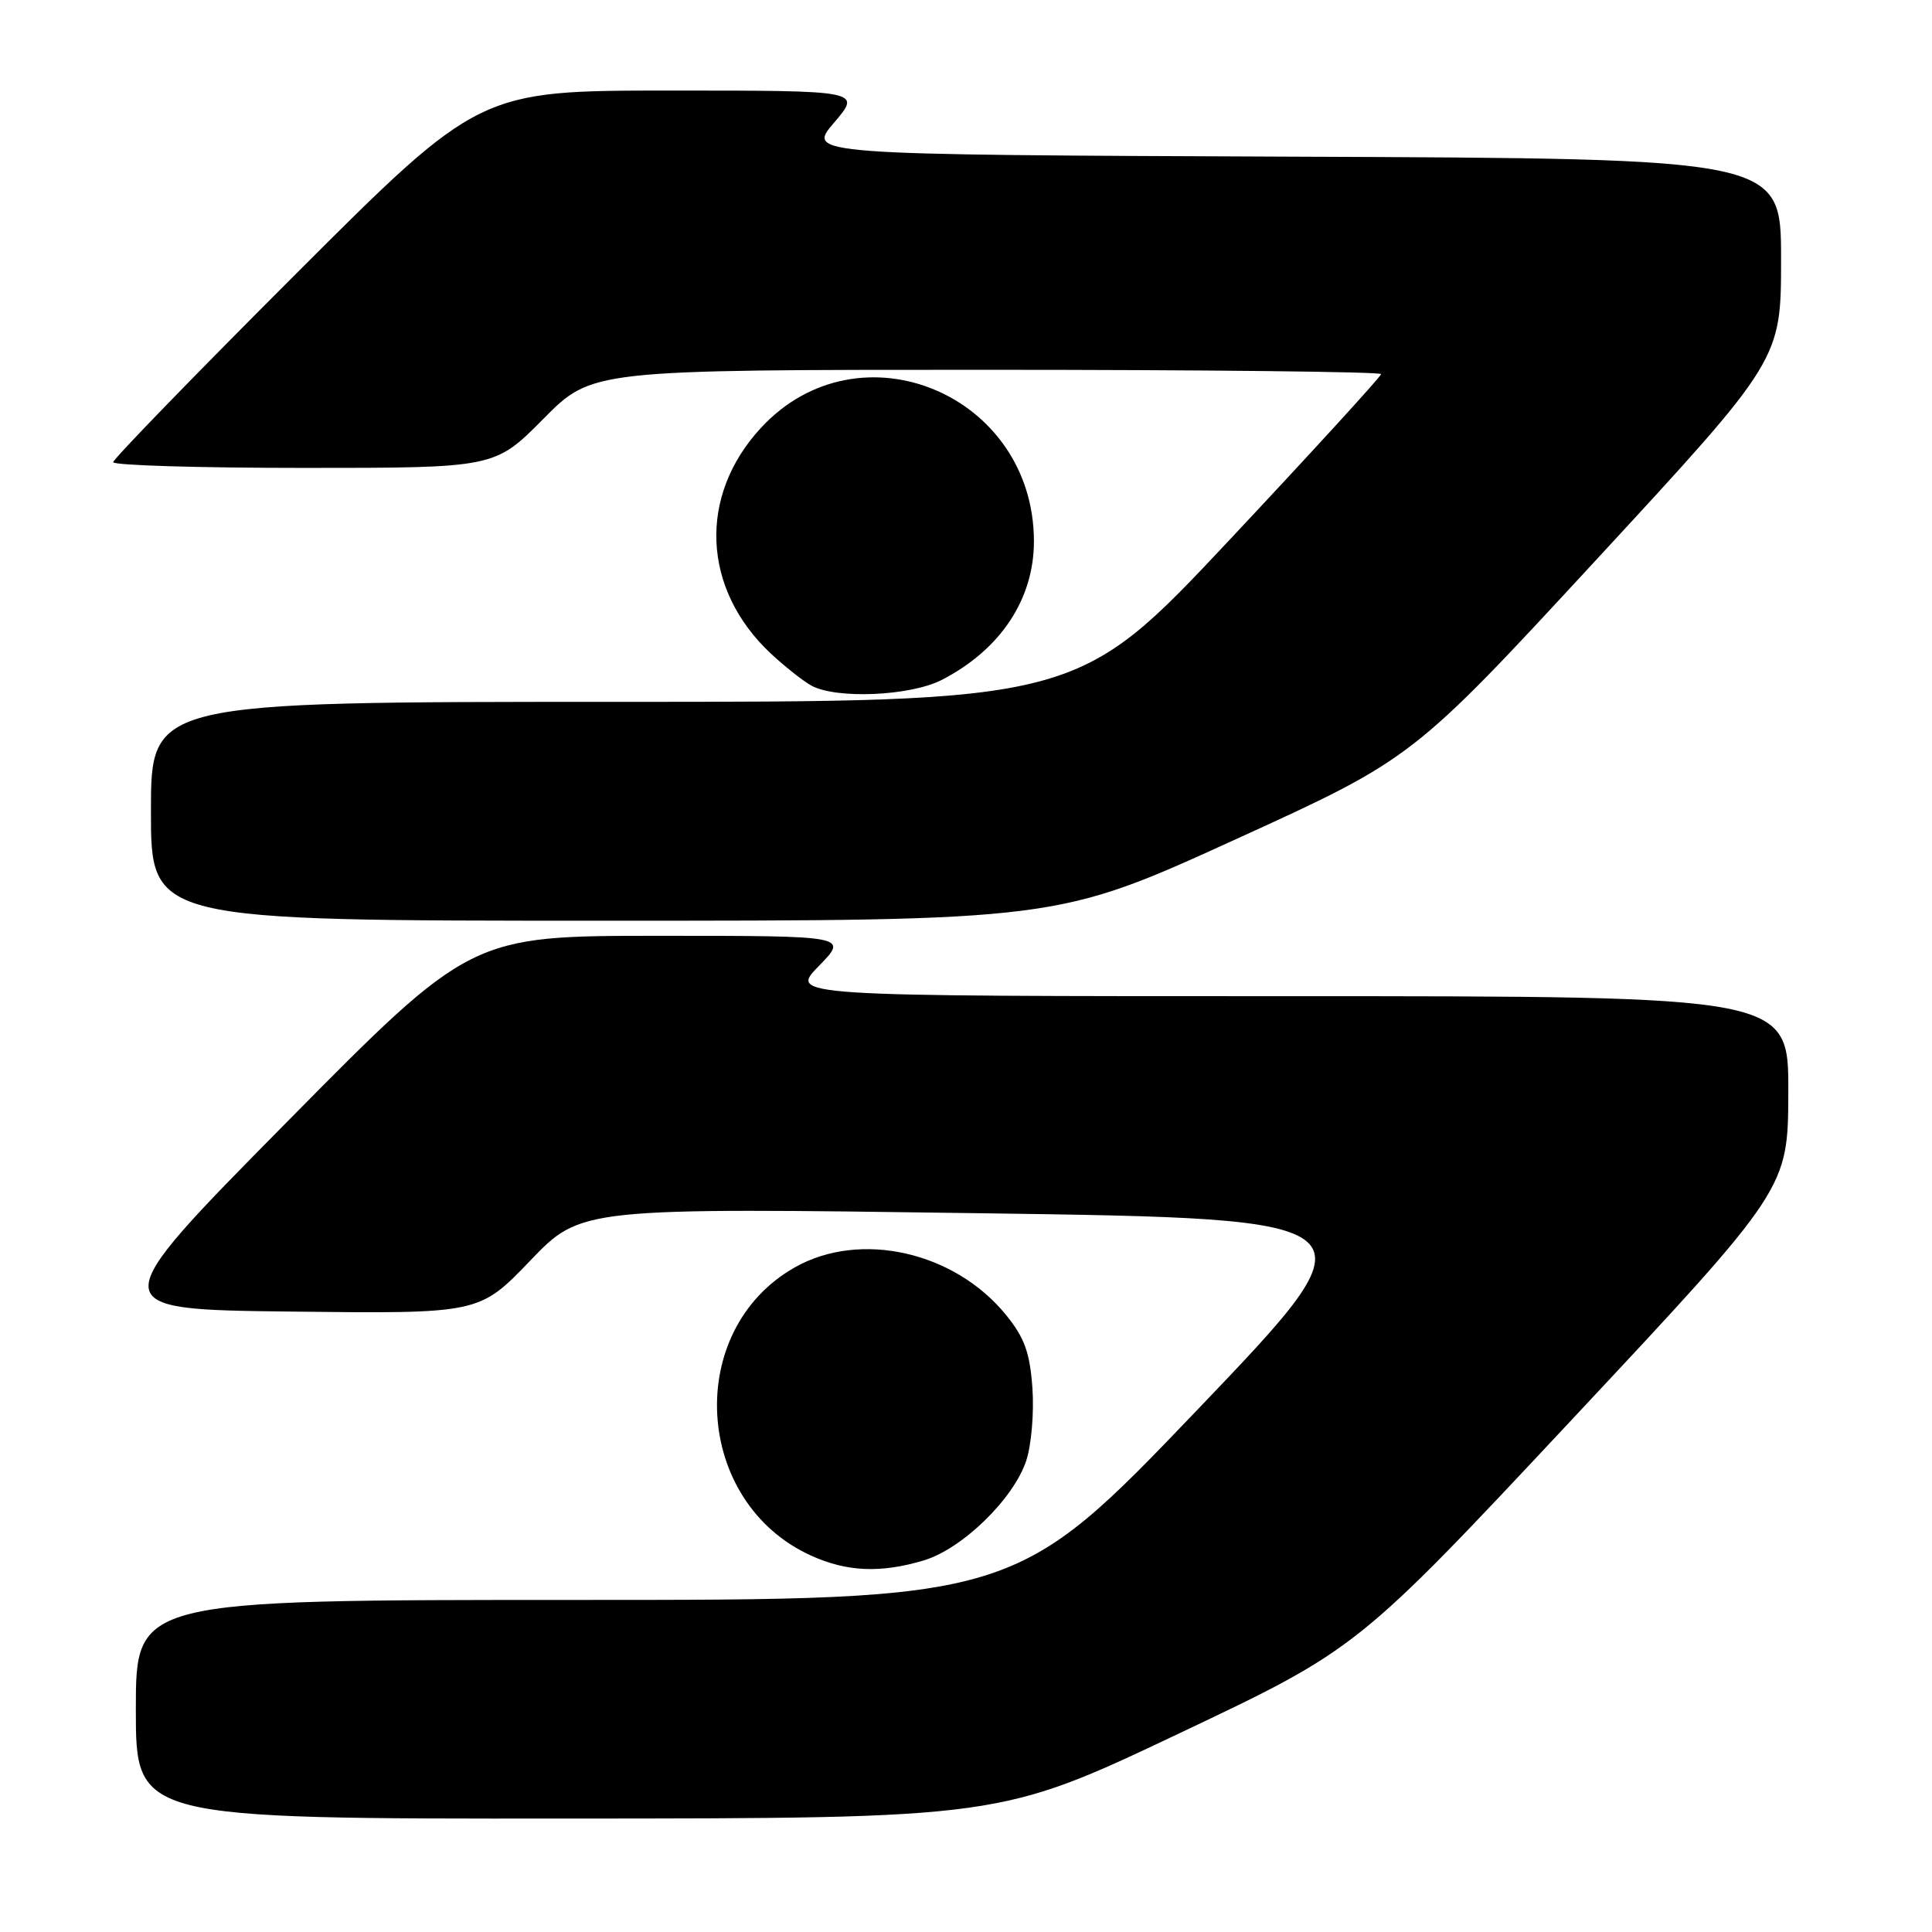 <?xml version="1.0" encoding="UTF-8" standalone="no"?>
<!DOCTYPE svg PUBLIC "-//W3C//DTD SVG 1.1//EN" "http://www.w3.org/Graphics/SVG/1.1/DTD/svg11.dtd" >
<svg xmlns="http://www.w3.org/2000/svg" xmlns:xlink="http://www.w3.org/1999/xlink" version="1.1" viewBox="0 0 256 256">
 <g >
 <path fill="currentColor"
d=" M 156.17 229.72 C 179.84 218.50 179.84 218.50 208.38 188.00 C 236.92 157.50 236.92 157.50 236.96 144.75 C 237.00 132.00 237.00 132.00 170.80 132.00 C 104.59 132.00 104.59 132.00 108.50 128.00 C 112.41 124.00 112.41 124.00 87.39 124.00 C 62.38 124.00 62.38 124.00 37.94 148.75 C 13.50 173.50 13.50 173.50 38.50 173.79 C 63.50 174.08 63.50 174.08 70.25 167.05 C 77.00 160.02 77.00 160.02 129.93 160.76 C 182.86 161.50 182.86 161.50 158.71 186.75 C 134.55 212.00 134.55 212.00 76.28 212.00 C 18.00 212.00 18.00 212.00 18.00 226.50 C 18.00 241.00 18.00 241.00 75.25 240.97 C 132.50 240.94 132.50 240.94 156.17 229.72 Z  M 122.38 206.77 C 127.49 205.25 134.31 198.61 135.98 193.55 C 136.67 191.48 137.03 187.14 136.80 183.91 C 136.46 179.22 135.76 177.27 133.33 174.27 C 126.52 165.86 114.02 163.02 105.34 167.92 C 90.62 176.22 91.89 199.05 107.46 206.12 C 112.21 208.28 116.69 208.47 122.38 206.77 Z  M 163.63 111.26 C 187.17 100.53 187.17 100.53 211.59 74.09 C 236.00 47.66 236.00 47.66 236.00 34.34 C 236.00 21.01 236.00 21.01 171.44 20.76 C 106.88 20.50 106.88 20.50 110.52 16.25 C 114.16 12.00 114.16 12.00 88.84 12.00 C 63.52 12.00 63.52 12.00 39.26 36.24 C 25.92 49.58 15.00 60.83 15.00 61.24 C 15.00 61.66 26.38 62.00 40.28 62.00 C 65.56 62.00 65.56 62.00 72.00 55.50 C 78.44 49.00 78.44 49.00 130.72 49.00 C 159.47 49.00 183.00 49.26 183.00 49.57 C 183.00 49.88 173.95 59.78 162.89 71.57 C 142.78 93.00 142.78 93.00 81.39 93.00 C 20.00 93.00 20.00 93.00 20.00 107.50 C 20.00 122.00 20.00 122.00 80.04 122.00 C 140.08 122.00 140.08 122.00 163.63 111.26 Z  M 124.79 90.09 C 132.55 86.10 137.00 79.41 137.00 71.74 C 137.00 52.26 113.89 42.62 100.86 56.66 C 92.47 65.70 93.01 78.07 102.16 86.62 C 104.00 88.33 106.40 90.23 107.50 90.84 C 110.80 92.66 120.63 92.23 124.79 90.09 Z "/>
</g>
</svg>